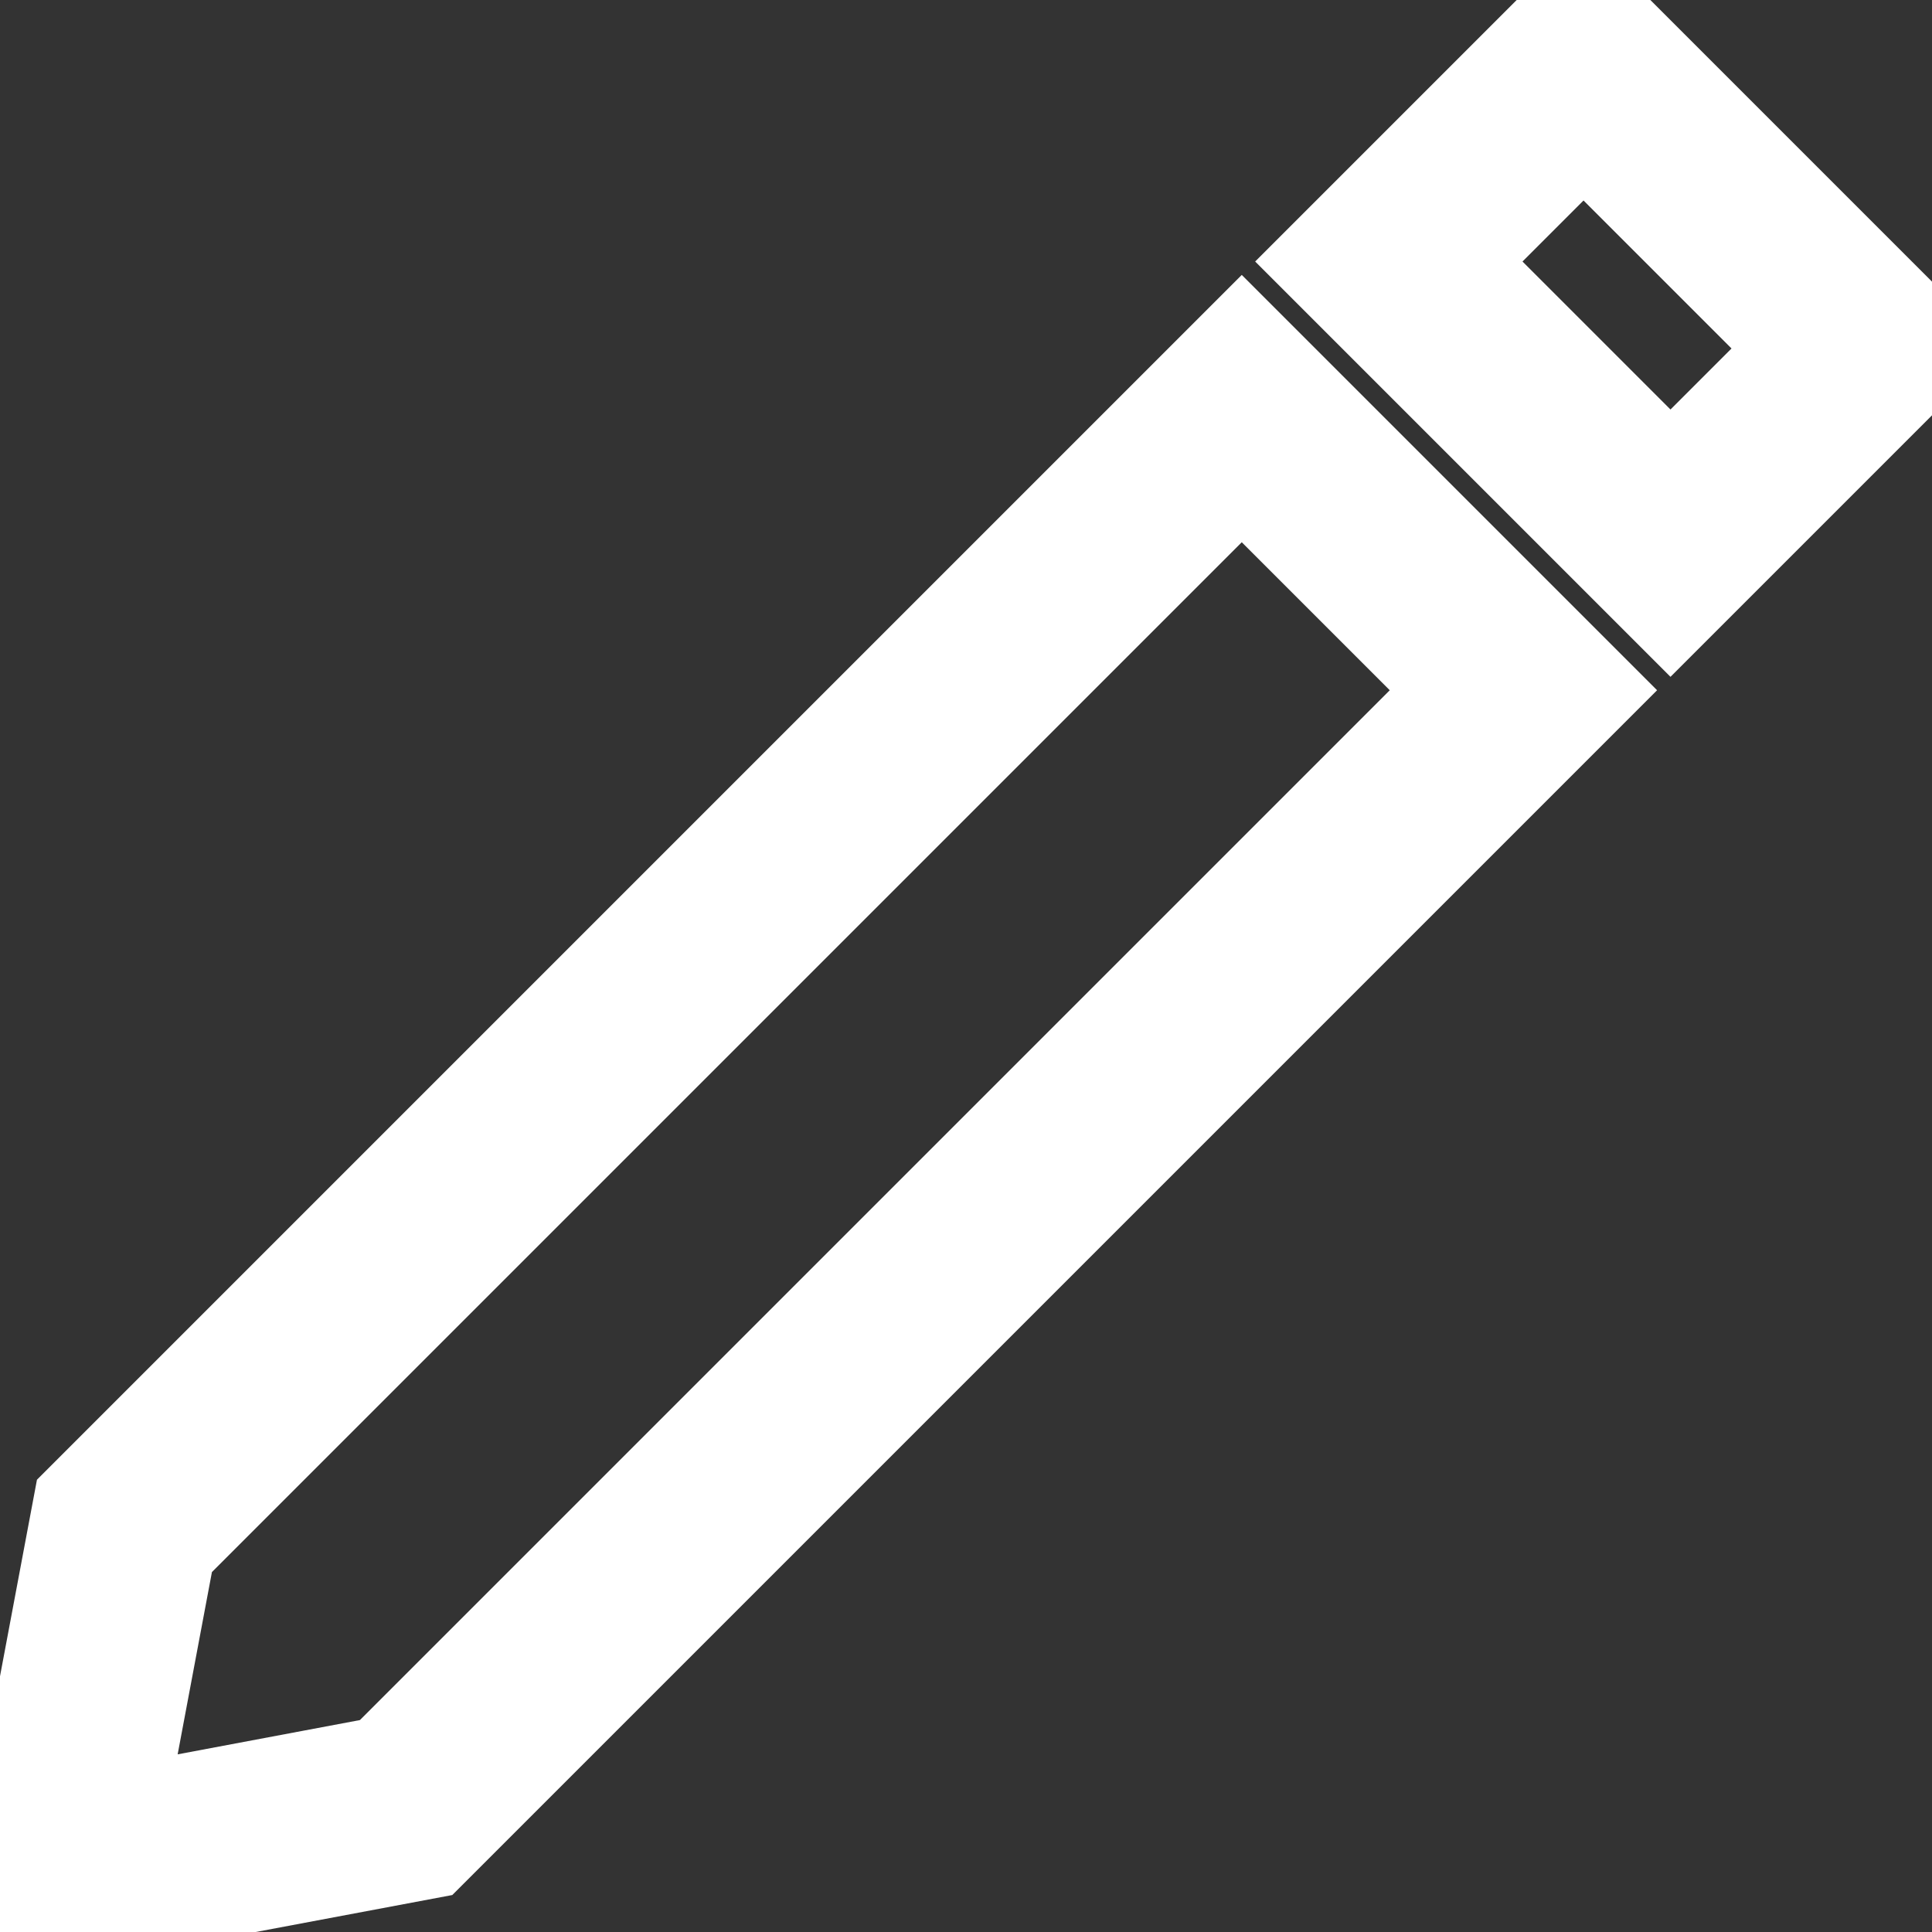 <?xml version="1.0" encoding="iso-8859-1"?>
<!-- Uploaded to: SVG Repo, www.svgrepo.com, Generator: SVG Repo Mixer Tools -->
<svg fill="#ffffff" height="20px" width="20px" version="1.1" id="Capa_1" xmlns="http://www.w3.org/2000/svg" xmlns:xlink="http://www.w3.org/1999/xlink" 
	 viewBox="0 0 306.637 306.637" xml:space="preserve">
    <rect x="0" y="0" width="306.637" height="306.637" fill="#333333" stroke="none"/>
    <g stroke="#ffffff" stroke-width="15px">
        <g>
            <path d="M12.809,238.52L0,306.637l68.118-12.809l184.277-184.277l-55.309-55.309L12.809,238.52z M60.79,279.943l-41.992,7.896
                l7.896-41.992L197.086,75.455l34.096,34.096L60.79,279.943z"/>
            <path d="M251.329,0l-41.507,41.507l55.308,55.308l41.507-41.507L251.329,0z M231.035,41.507l20.294-20.294l34.095,34.095
                L265.13,75.602L231.035,41.507z"/>
        </g>
    </g>
</svg>
